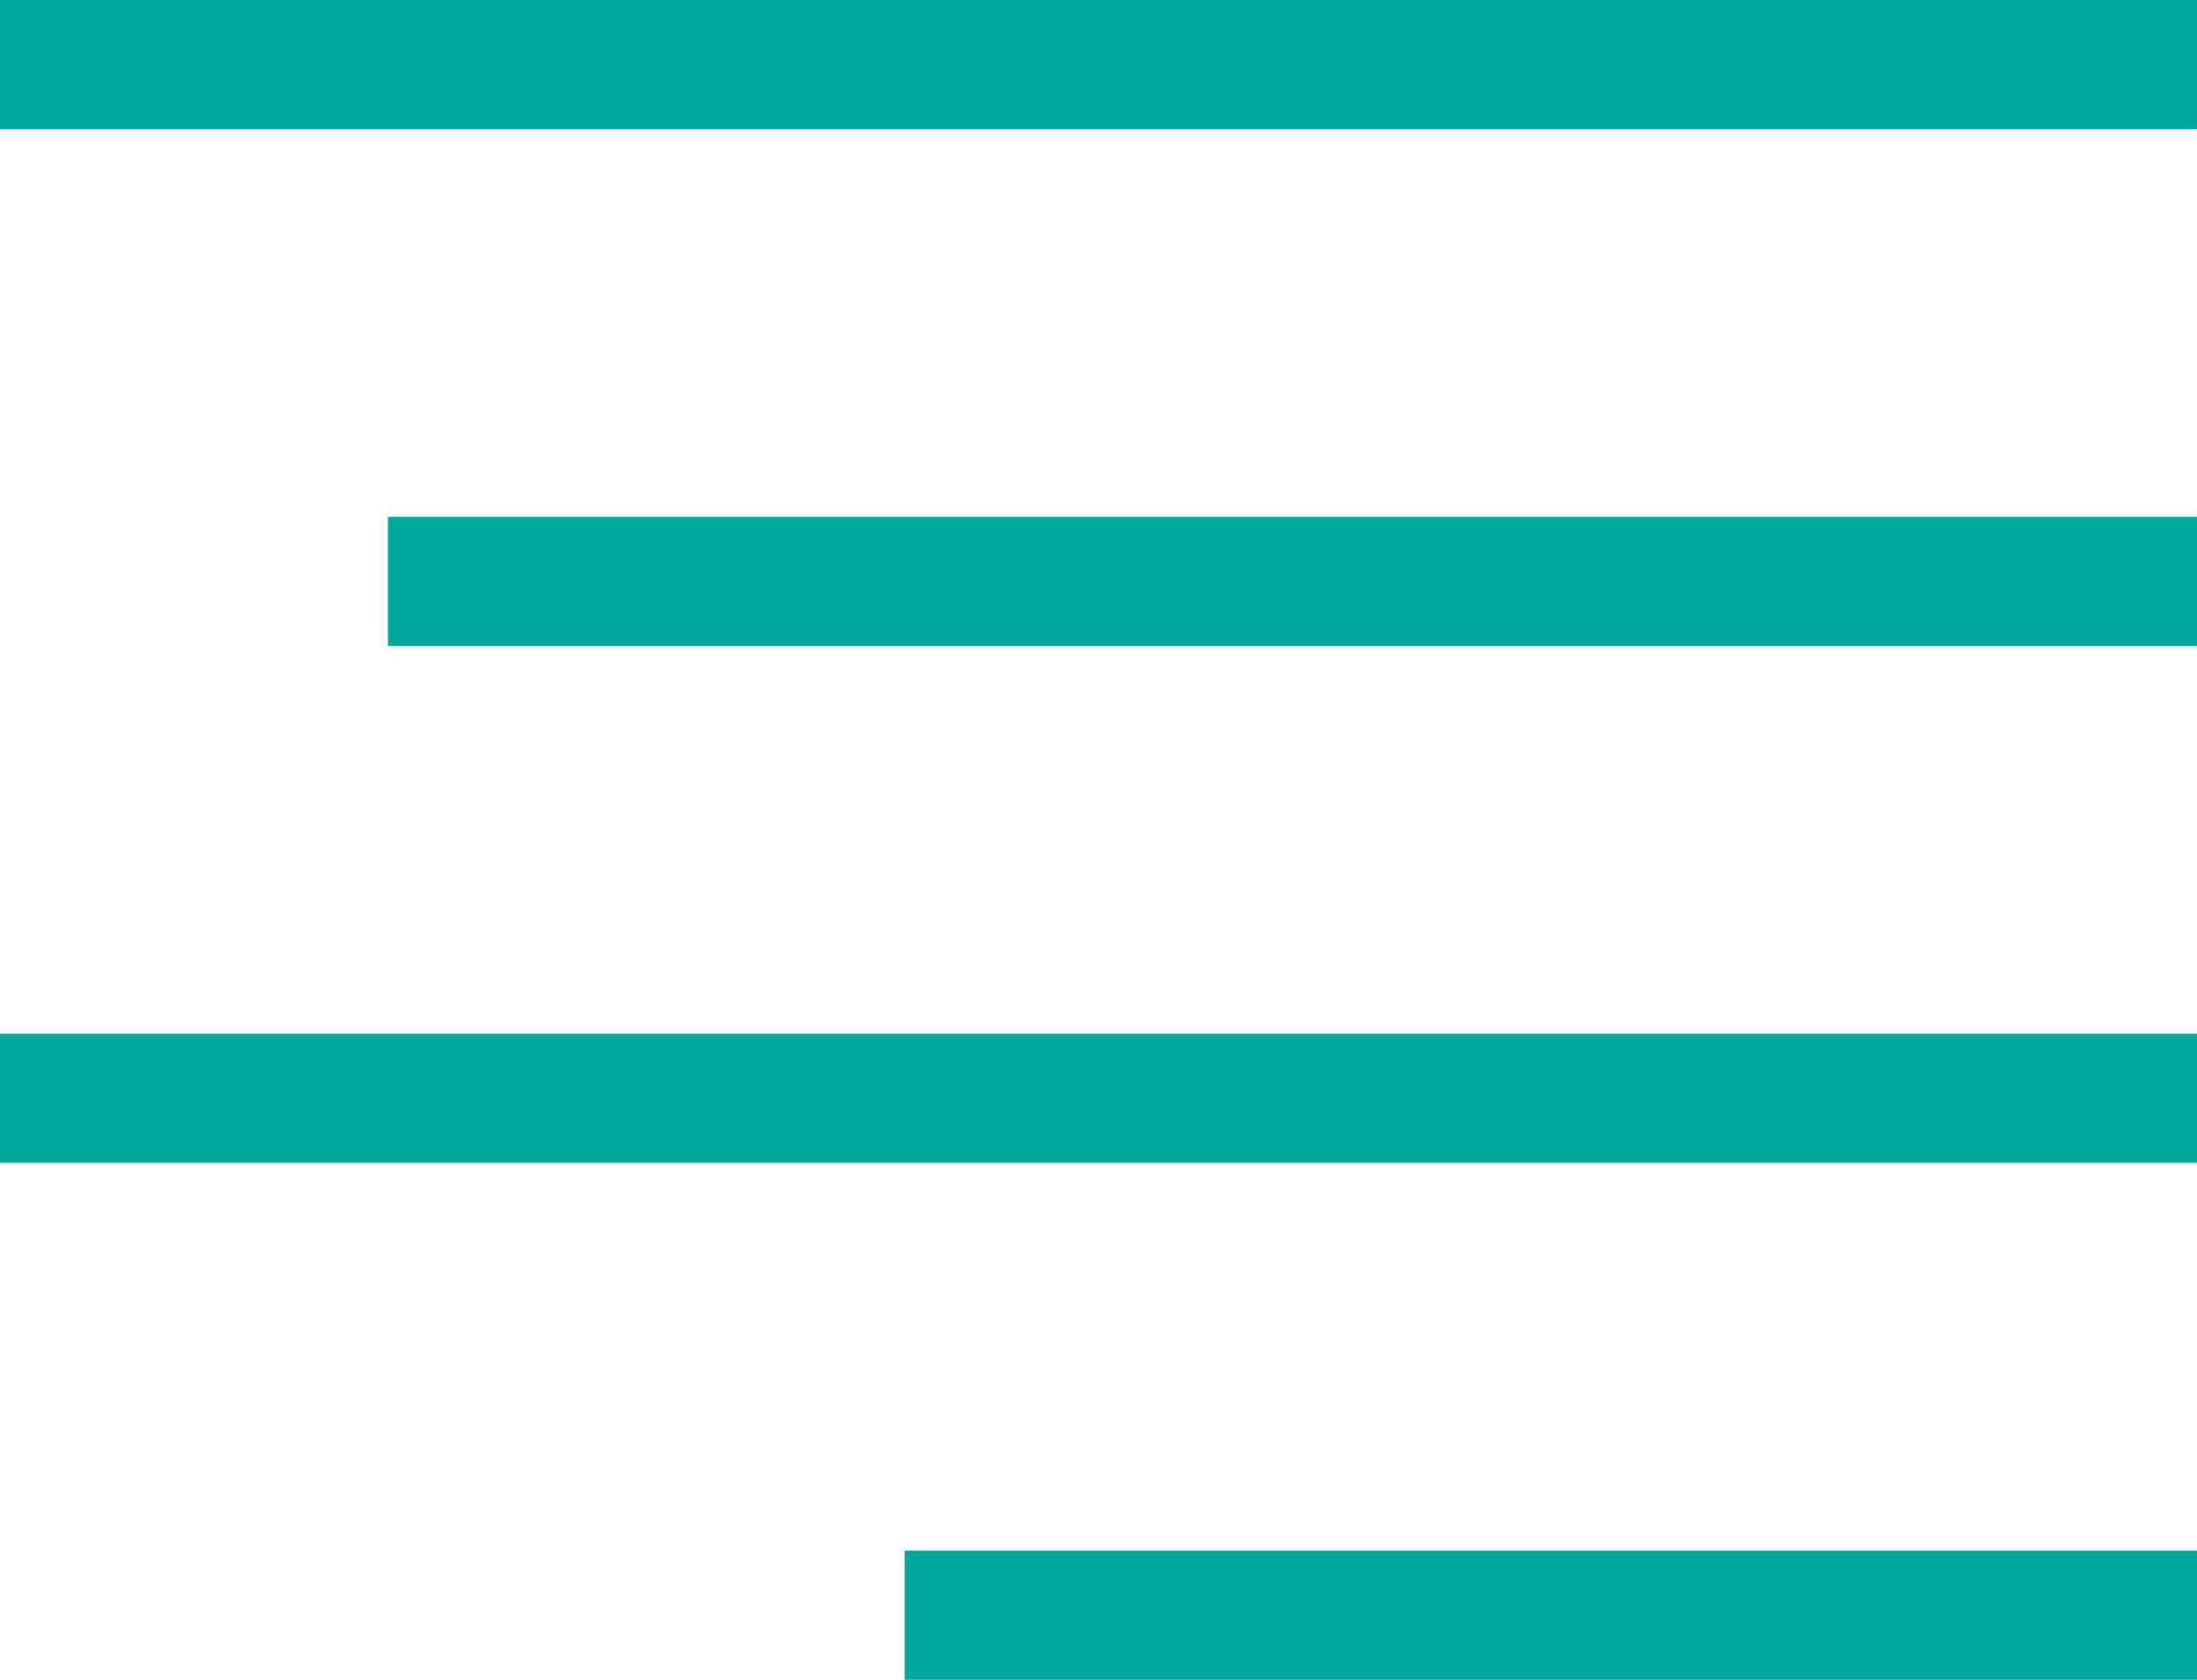 <svg xmlns="http://www.w3.org/2000/svg" width="50.41" height="38.549" viewBox="0 0 50.41 38.549">
  <path id="align-right" d="M50.41,2V4.965H0V2ZM8.9,16.826H50.41V13.861H8.9ZM0,28.687H50.41V25.722H0ZM20.757,40.549H50.41V37.583H20.757Z" transform="translate(0 -2)" fill="#01A89E"/>
</svg>